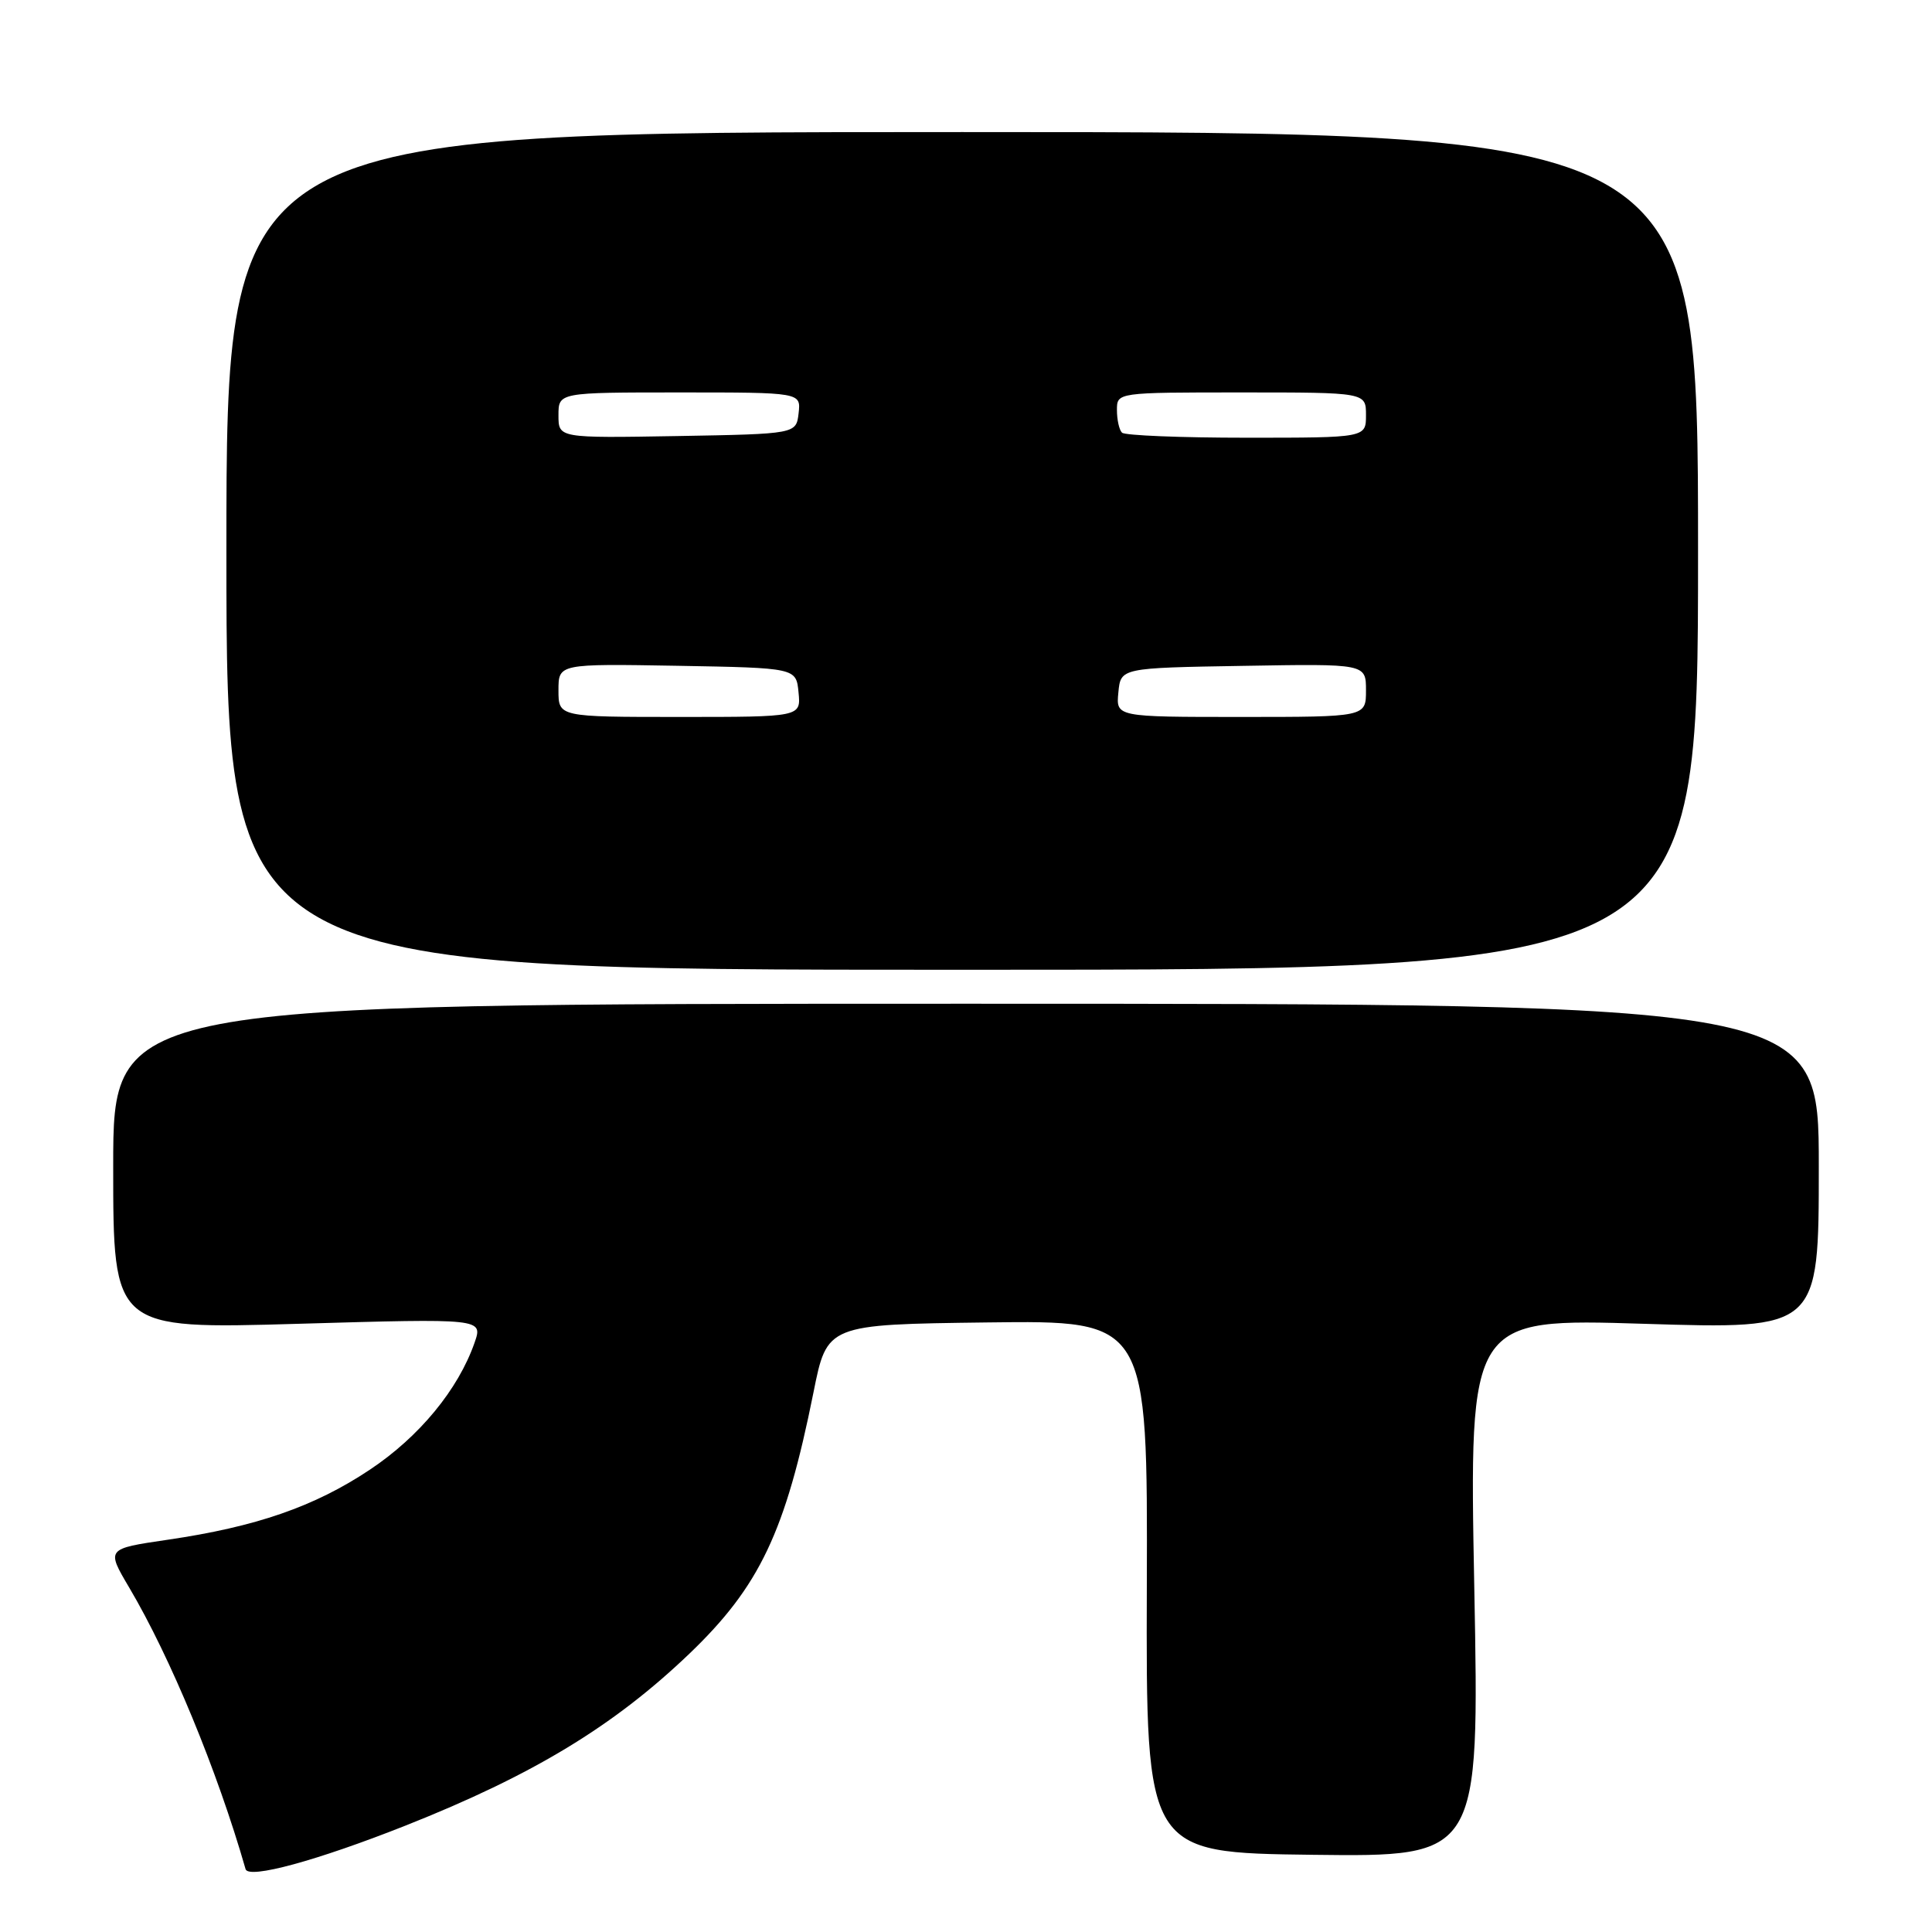 <?xml version="1.0" encoding="UTF-8" standalone="no"?>
<!DOCTYPE svg PUBLIC "-//W3C//DTD SVG 1.1//EN" "http://www.w3.org/Graphics/SVG/1.1/DTD/svg11.dtd" >
<svg xmlns="http://www.w3.org/2000/svg" xmlns:xlink="http://www.w3.org/1999/xlink" version="1.1" viewBox="0 0 256 256">
 <g >
 <path fill="currentColor"
d=" M 53.76 241.89 C 70.61 235.21 81.32 228.72 91.34 219.13 C 100.65 210.21 104.08 203.00 107.79 184.50 C 109.59 175.50 109.59 175.50 130.83 175.23 C 152.07 174.96 152.07 174.96 151.96 210.23 C 151.85 245.50 151.85 245.50 173.94 245.77 C 196.03 246.04 196.03 246.04 195.35 210.36 C 194.67 174.69 194.67 174.69 217.84 175.41 C 241.00 176.13 241.00 176.13 241.00 154.56 C 241.00 133.00 241.00 133.00 128.00 133.00 C 15.00 133.00 15.00 133.00 15.00 154.56 C 15.00 176.12 15.00 176.12 39.50 175.41 C 64.00 174.70 64.00 174.70 62.88 177.92 C 60.72 184.11 55.56 190.38 49.01 194.74 C 41.66 199.64 33.94 202.31 22.18 204.03 C 14.08 205.22 14.08 205.22 17.12 210.36 C 22.59 219.61 28.79 234.60 32.54 247.67 C 32.93 249.02 42.00 246.55 53.76 241.89 Z  M 225.00 73.00 C 225.00 17.50 225.00 17.50 127.50 17.50 C 30.00 17.50 30.00 17.50 30.00 73.00 C 30.00 128.50 30.00 128.50 127.50 128.50 C 225.00 128.50 225.00 128.50 225.00 73.00 Z  M 74.00 91.47 C 74.00 87.95 74.00 87.95 89.75 88.22 C 105.50 88.50 105.50 88.50 105.81 91.75 C 106.13 95.00 106.13 95.00 90.06 95.00 C 74.00 95.00 74.00 95.00 74.00 91.47 Z  M 148.19 91.75 C 148.50 88.50 148.50 88.50 164.75 88.23 C 181.00 87.95 181.00 87.95 181.00 91.48 C 181.00 95.00 181.00 95.00 164.44 95.00 C 147.87 95.00 147.87 95.00 148.19 91.75 Z  M 74.00 55.03 C 74.00 52.00 74.00 52.00 90.07 52.00 C 106.13 52.00 106.13 52.00 105.82 54.75 C 105.50 57.50 105.50 57.50 89.75 57.78 C 74.00 58.05 74.00 58.05 74.00 55.03 Z  M 148.67 57.33 C 148.30 56.97 148.00 55.62 148.00 54.33 C 148.00 52.00 148.00 52.00 164.50 52.00 C 181.00 52.00 181.00 52.00 181.00 55.00 C 181.00 58.00 181.00 58.00 165.17 58.00 C 156.46 58.00 149.03 57.70 148.67 57.33 Z "/>
</g>
</svg>
